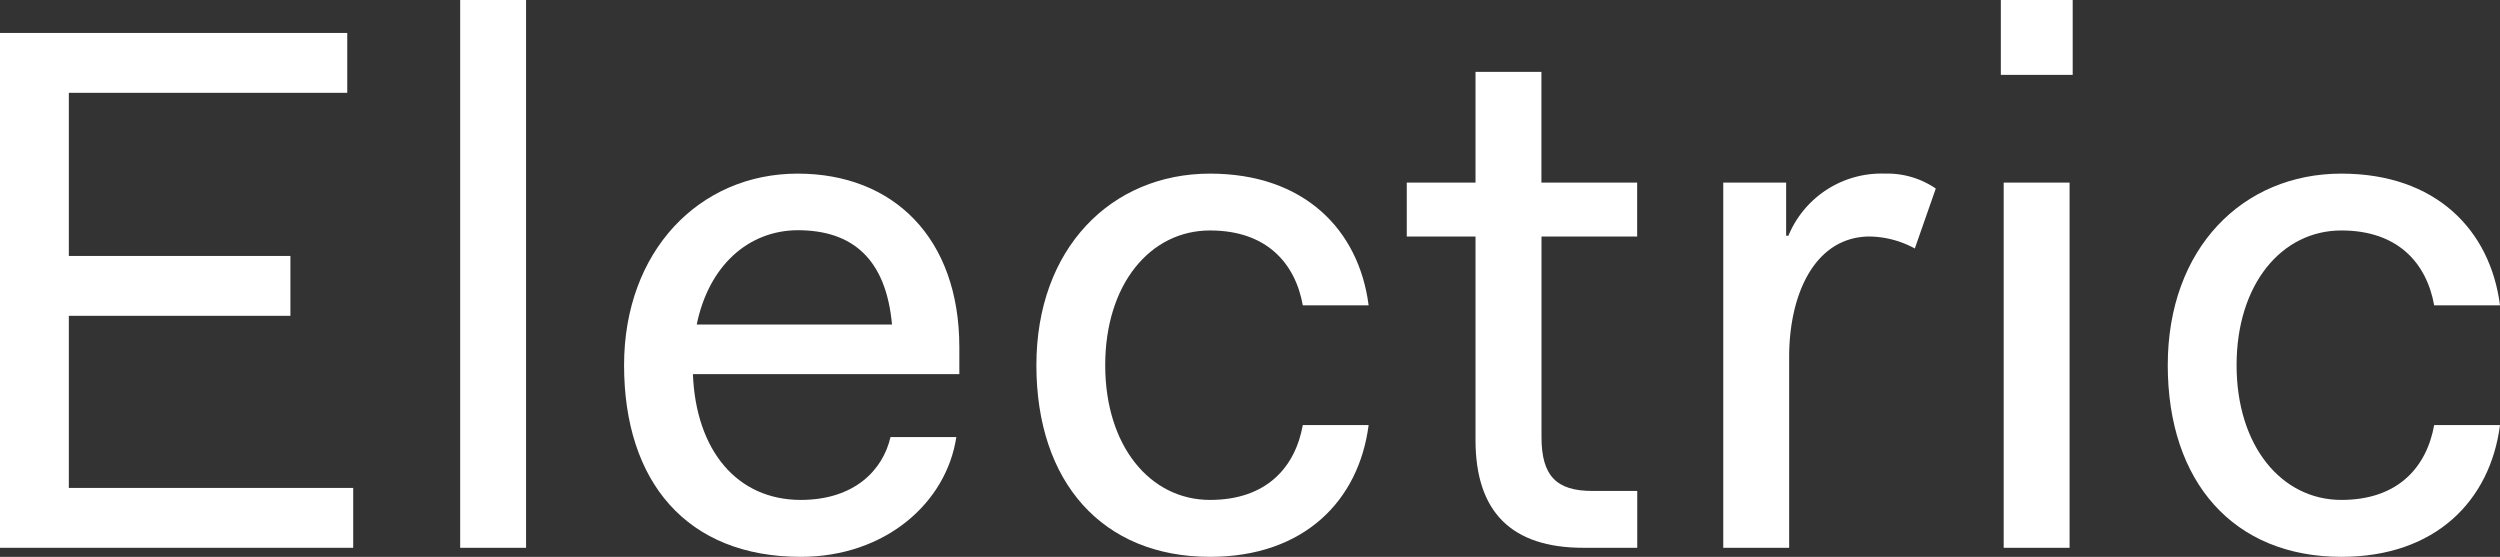 <?xml version="1.0" encoding="UTF-8" standalone="no"?>
<svg
   xmlns:dc="http://purl.org/dc/elements/1.1/"
   xmlns:cc="http://creativecommons.org/ns#"
   xmlns:rdf="http://www.w3.org/1999/02/22-rdf-syntax-ns#"
   xmlns:svg="http://www.w3.org/2000/svg"
   xmlns="http://www.w3.org/2000/svg"
   xmlns:sodipodi="http://sodipodi.sourceforge.net/DTD/sodipodi-0.dtd"
   xmlns:inkscape="http://www.inkscape.org/namespaces/inkscape"
   inkscape:version="1.0 (4035a4fb49, 2020-05-01)"
   sodipodi:docname="logo-black.svg"
   id="svg20"
   version="1.1"
   preserveAspectRatio="xMidYMid meet"
   viewBox="0 0 298.2 66.42">
  <rect x="0" y="0" width="298.2" height="66.42" fill="#333333" stroke="none"/>
  <defs
     id="defs24" />
  <sodipodi:namedview
     inkscape:current-layer="svg20"
     inkscape:window-maximized="1"
     inkscape:window-y="-8"
     inkscape:window-x="1974"
     inkscape:cy="147.68063"
     inkscape:cx="175.75329"
     inkscape:zoom="1.20389"
     showgrid="false"
     id="namedview22"
     inkscape:window-height="1057"
     inkscape:window-width="1858"
     inkscape:pageshadow="2"
     inkscape:pageopacity="0"
     guidetolerance="10"
     gridtolerance="10"
     objecttolerance="10"
     borderopacity="1"
     bordercolor="#666666"
     pagecolor="#ffffff" />
  <g
     style="fill:#ffffff;fill-opacity:1"
     data-name="Layer 2"
     id="fc69955e-b758-4926-9f8e-812314c52e05">
    <g
       style="fill:#ffffff;fill-opacity:1"
       data-name="Слой 1"
       id="18977ae0-f9d9-4939-b5da-410130f3a8f2">
      <path
         style="fill:#ffffff;fill-opacity:1"
         id="path2"
         d="M0,3.93H41.42v7.14H8.21V30.53H34.64v7.14H8.21V58.2H42.13v7.14H0Z" />
      <path
         style="fill:#ffffff;fill-opacity:1"
         id="path4"
         d="M54.89,0h7.86V65.34H54.89Z" />
      <path
         style="fill:#ffffff;fill-opacity:1"
         id="path6"
         d="M95.15,20.71c11.42,0,19.28,7.68,19.28,20.71v3.21H82.65c.36,9.11,5.27,15,12.86,15,6.42,0,9.81-3.57,10.71-7.5h7.85c-1.16,7.77-8.39,14.29-18.56,14.29-13.57,0-21.07-8.93-21.07-22.86C74.44,30,83.37,20.71,95.15,20.71Zm-12.05,18h23.3c-.72-7.85-4.74-11.25-11.25-11.25C89.26,27.49,84.53,31.69,83.1,38.74Z" />
      <path
         style="fill:#ffffff;fill-opacity:1"
         id="path8"
         d="M144.33,20.71c11.24,0,17.76,6.7,18.92,15.71H155.4c-.9-5-4.29-8.93-11.07-8.93-7.15,0-12.5,6.43-12.5,16.07s5.35,16.07,12.5,16.07c6.78,0,10.17-3.93,11.07-8.93h7.85c-1.16,9-7.68,15.72-18.92,15.72-12.86,0-20.71-8.93-20.71-22.86S132.54,20.71,144.33,20.71Z" />
      <path
         style="fill:#ffffff;fill-opacity:1"
         id="path10"
         d="M176,28.21H167.8V21.78H176V8.57h7.86V21.78h11.42v6.43H183.87V52.13c0,4.64,1.78,6.43,6.06,6.43h5.36v6.78h-6.43Q176,65.34,176,52.49Z" />
      <path
         style="fill:#ffffff;fill-opacity:1"
         id="path12"
         d="M205.55,21.78h7.5v6.34h.27a12,12,0,0,1,11.51-7.41,10.22,10.22,0,0,1,6.07,1.78l-2.5,7.15a11.64,11.64,0,0,0-5.35-1.43c-6.52,0-9.64,6.78-9.64,14.37V65.34h-7.86Z" />
      <path
         style="fill:#ffffff;fill-opacity:1"
         id="path14"
         d="M238.66,0h8.57V8.93h-8.57ZM239,21.78h7.86V65.34H239Z" />
      <path
         style="fill:#ffffff;fill-opacity:1"
         id="path16"
         d="M279.28,20.71c11.25,0,17.76,6.7,18.92,15.71h-7.85c-.9-5-4.29-8.93-11.07-8.93-7.14,0-12.5,6.43-12.5,16.07s5.36,16.07,12.5,16.07c6.78,0,10.17-3.93,11.07-8.93h7.85c-1.16,9-7.67,15.72-18.92,15.72-12.86,0-20.71-8.93-20.71-22.86S267.49,20.71,279.28,20.71Z" />
    </g>
  </g>
</svg>
